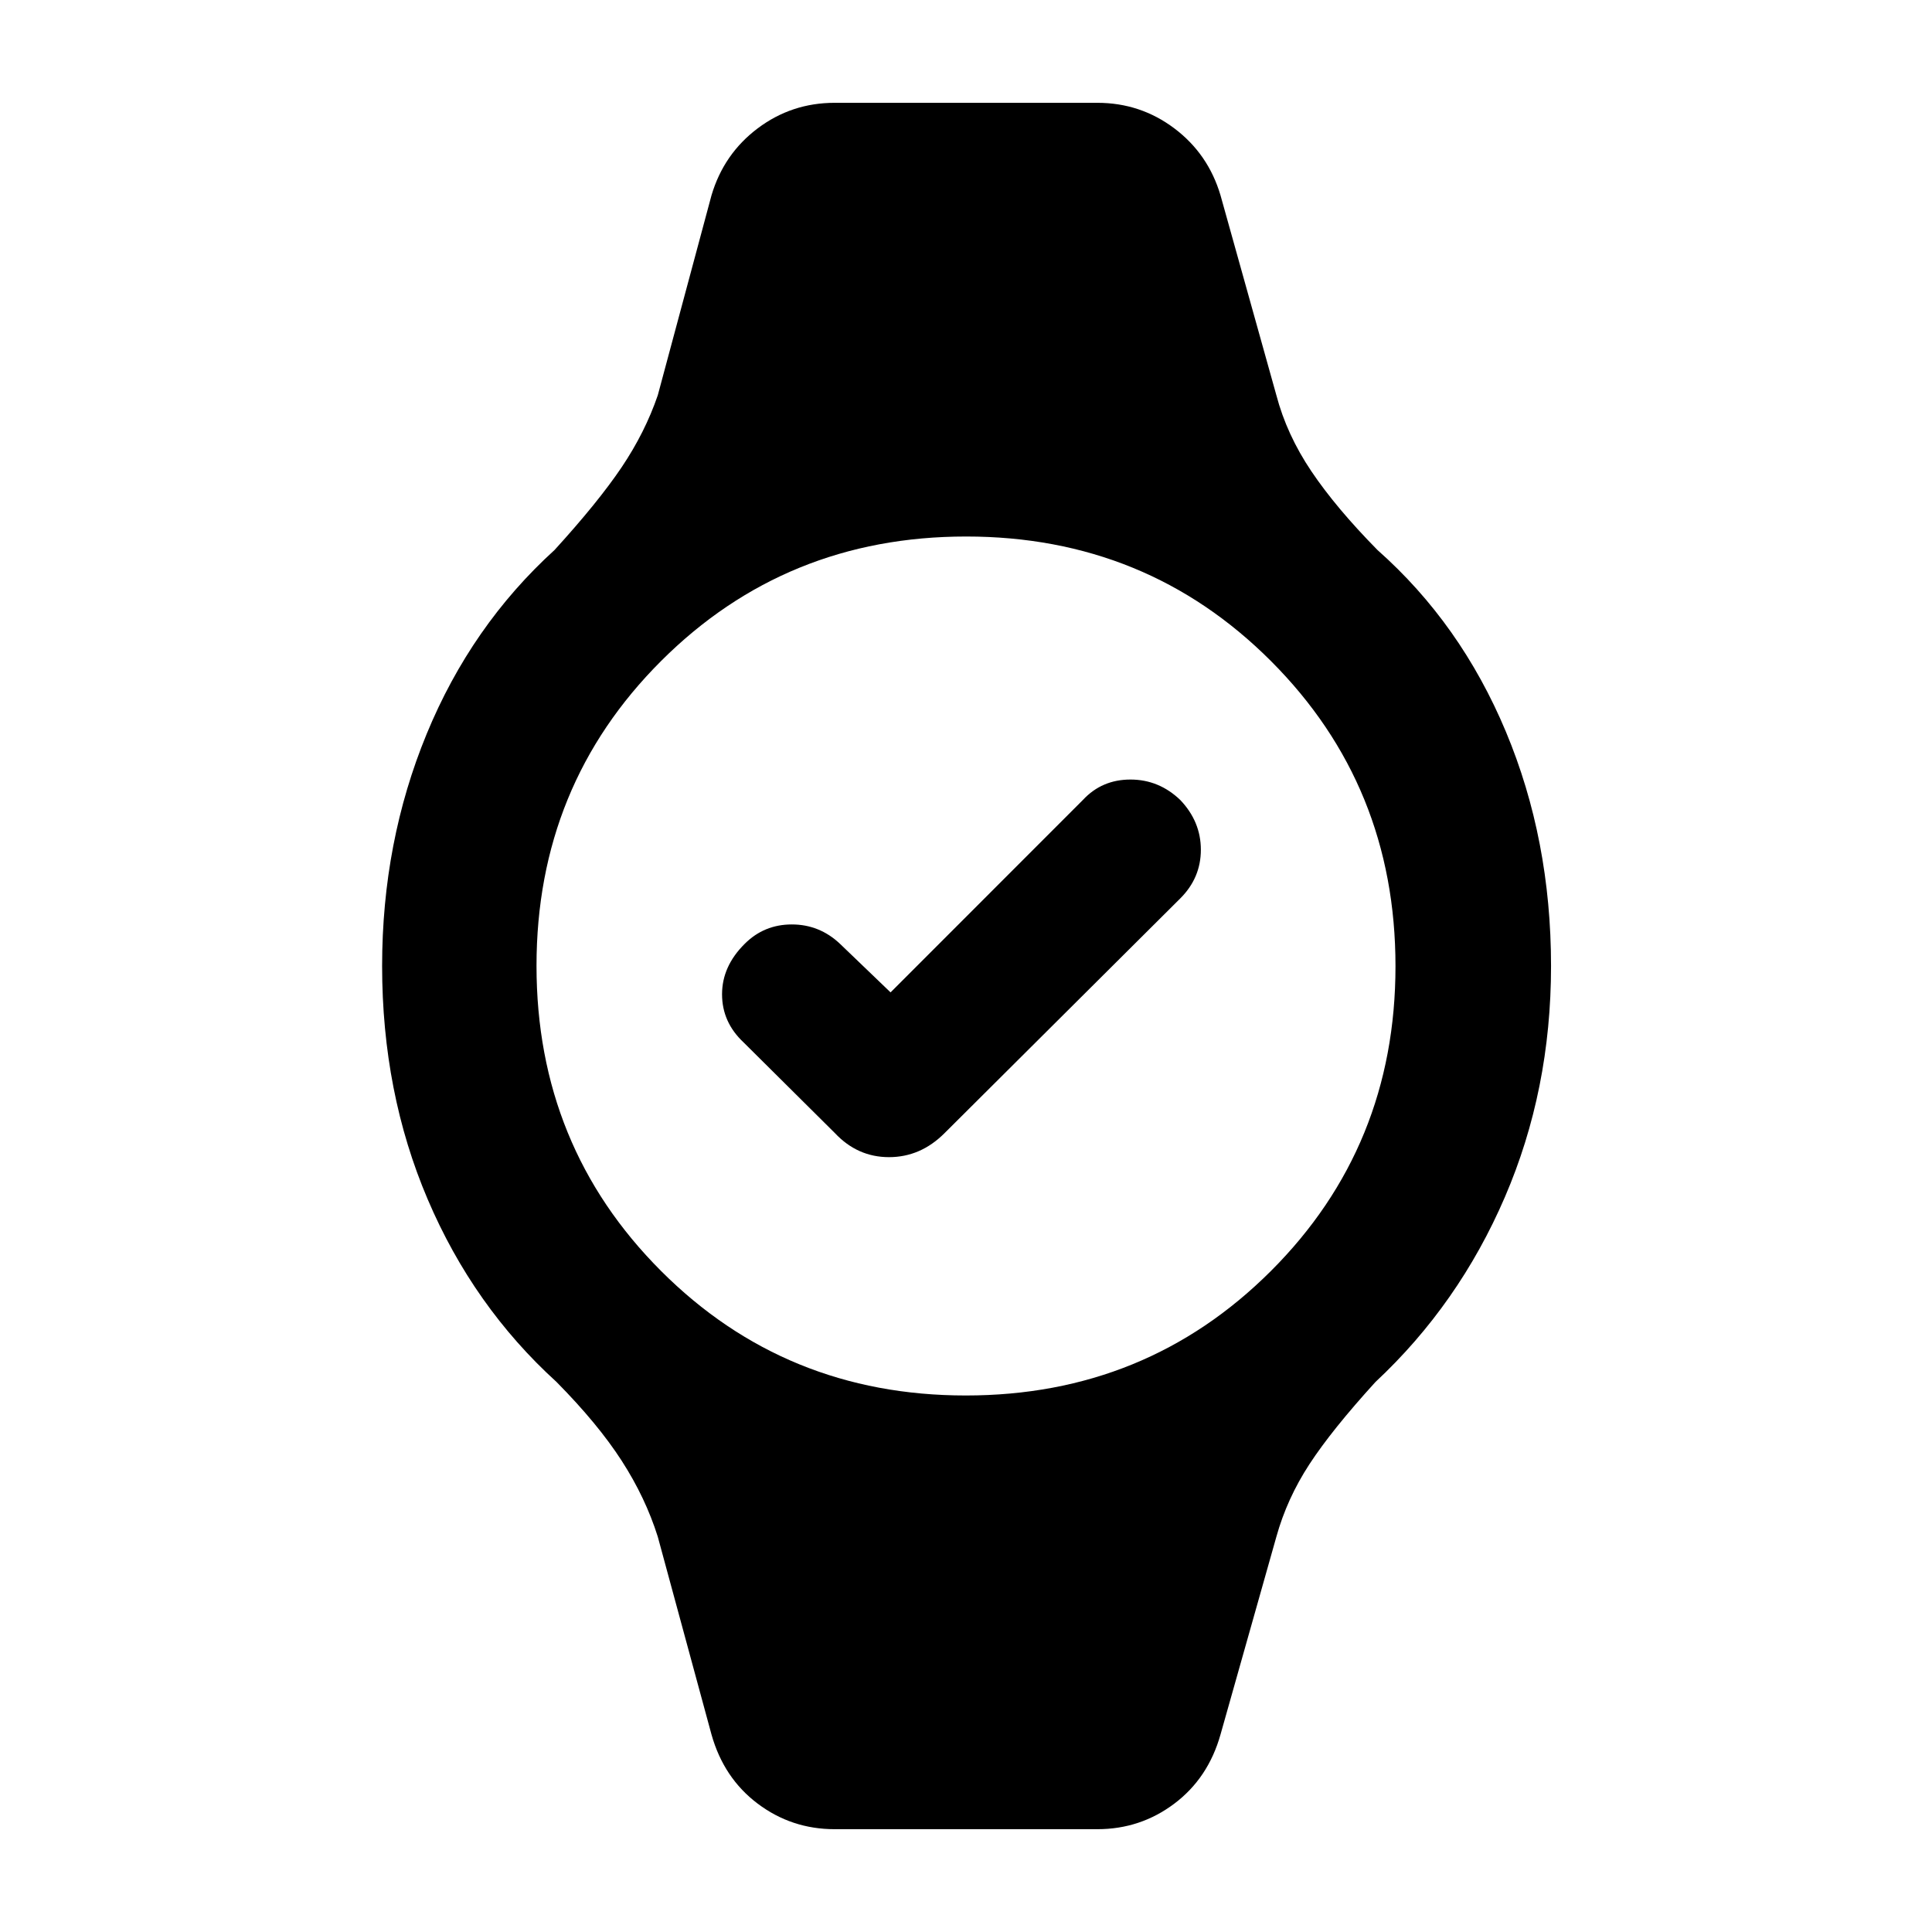 <svg xmlns="http://www.w3.org/2000/svg" height="48" viewBox="0 -960 960 960" width="48"><path d="m442.52-466.89 95.61-95.66q9.4-10.1 23.58-10.1 14.18 0 24.79 10.19 10.2 10.73 10.2 24.69 0 13.97-10.2 24.16l-117.2 116.7q-11.89 11.89-27.56 11.89-15.67 0-26.91-11.98l-45.35-45.04q-10.7-10.02-10.7-23.91 0-13.9 11.26-25.07 9.63-9.63 23.4-9.63 13.76 0 23.95 9.63l25.13 24.13ZM414.7-51.09q-21.33 0-38.19-12.67-16.86-12.68-22.97-34.35l-26.69-98.28q-6.13-19.46-17.95-37.79-11.83-18.34-32.36-39.12-41.37-37.63-64.02-90.76-22.65-53.12-22.65-115.94 0-61.61 22.15-115.34 22.15-53.73 63.52-91.36 21.68-23.8 33.33-41.1 11.64-17.3 17.98-35.81l26.69-99.35q6.11-20.6 22.97-33.28 16.86-12.67 38.19-12.67h130.6q21.33 0 38.19 12.67 16.86 12.68 22.97 33.28l27.76 99.35q5.16 19.61 17.41 37.81 12.24 18.19 32.83 39.1 41.37 36.63 63.8 90.26Q770.7-542.82 770.7-480q0 61.61-22.94 114.84-22.93 53.23-64.3 91.86-21.68 23.8-32.83 40.88-11.14 17.08-16.41 36.03l-27.76 98.28q-6.11 21.67-22.97 34.35-16.86 12.67-38.19 12.67H414.7Zm65.21-215.5q89.65 0 151.58-61.84 61.92-61.84 61.92-151.48 0-89.65-61.84-151.58-61.84-61.92-151.48-61.92-89.65 0-151.58 61.84-61.92 61.84-61.92 151.48 0 89.65 61.84 151.58 61.84 61.92 151.48 61.92Z"/></svg>